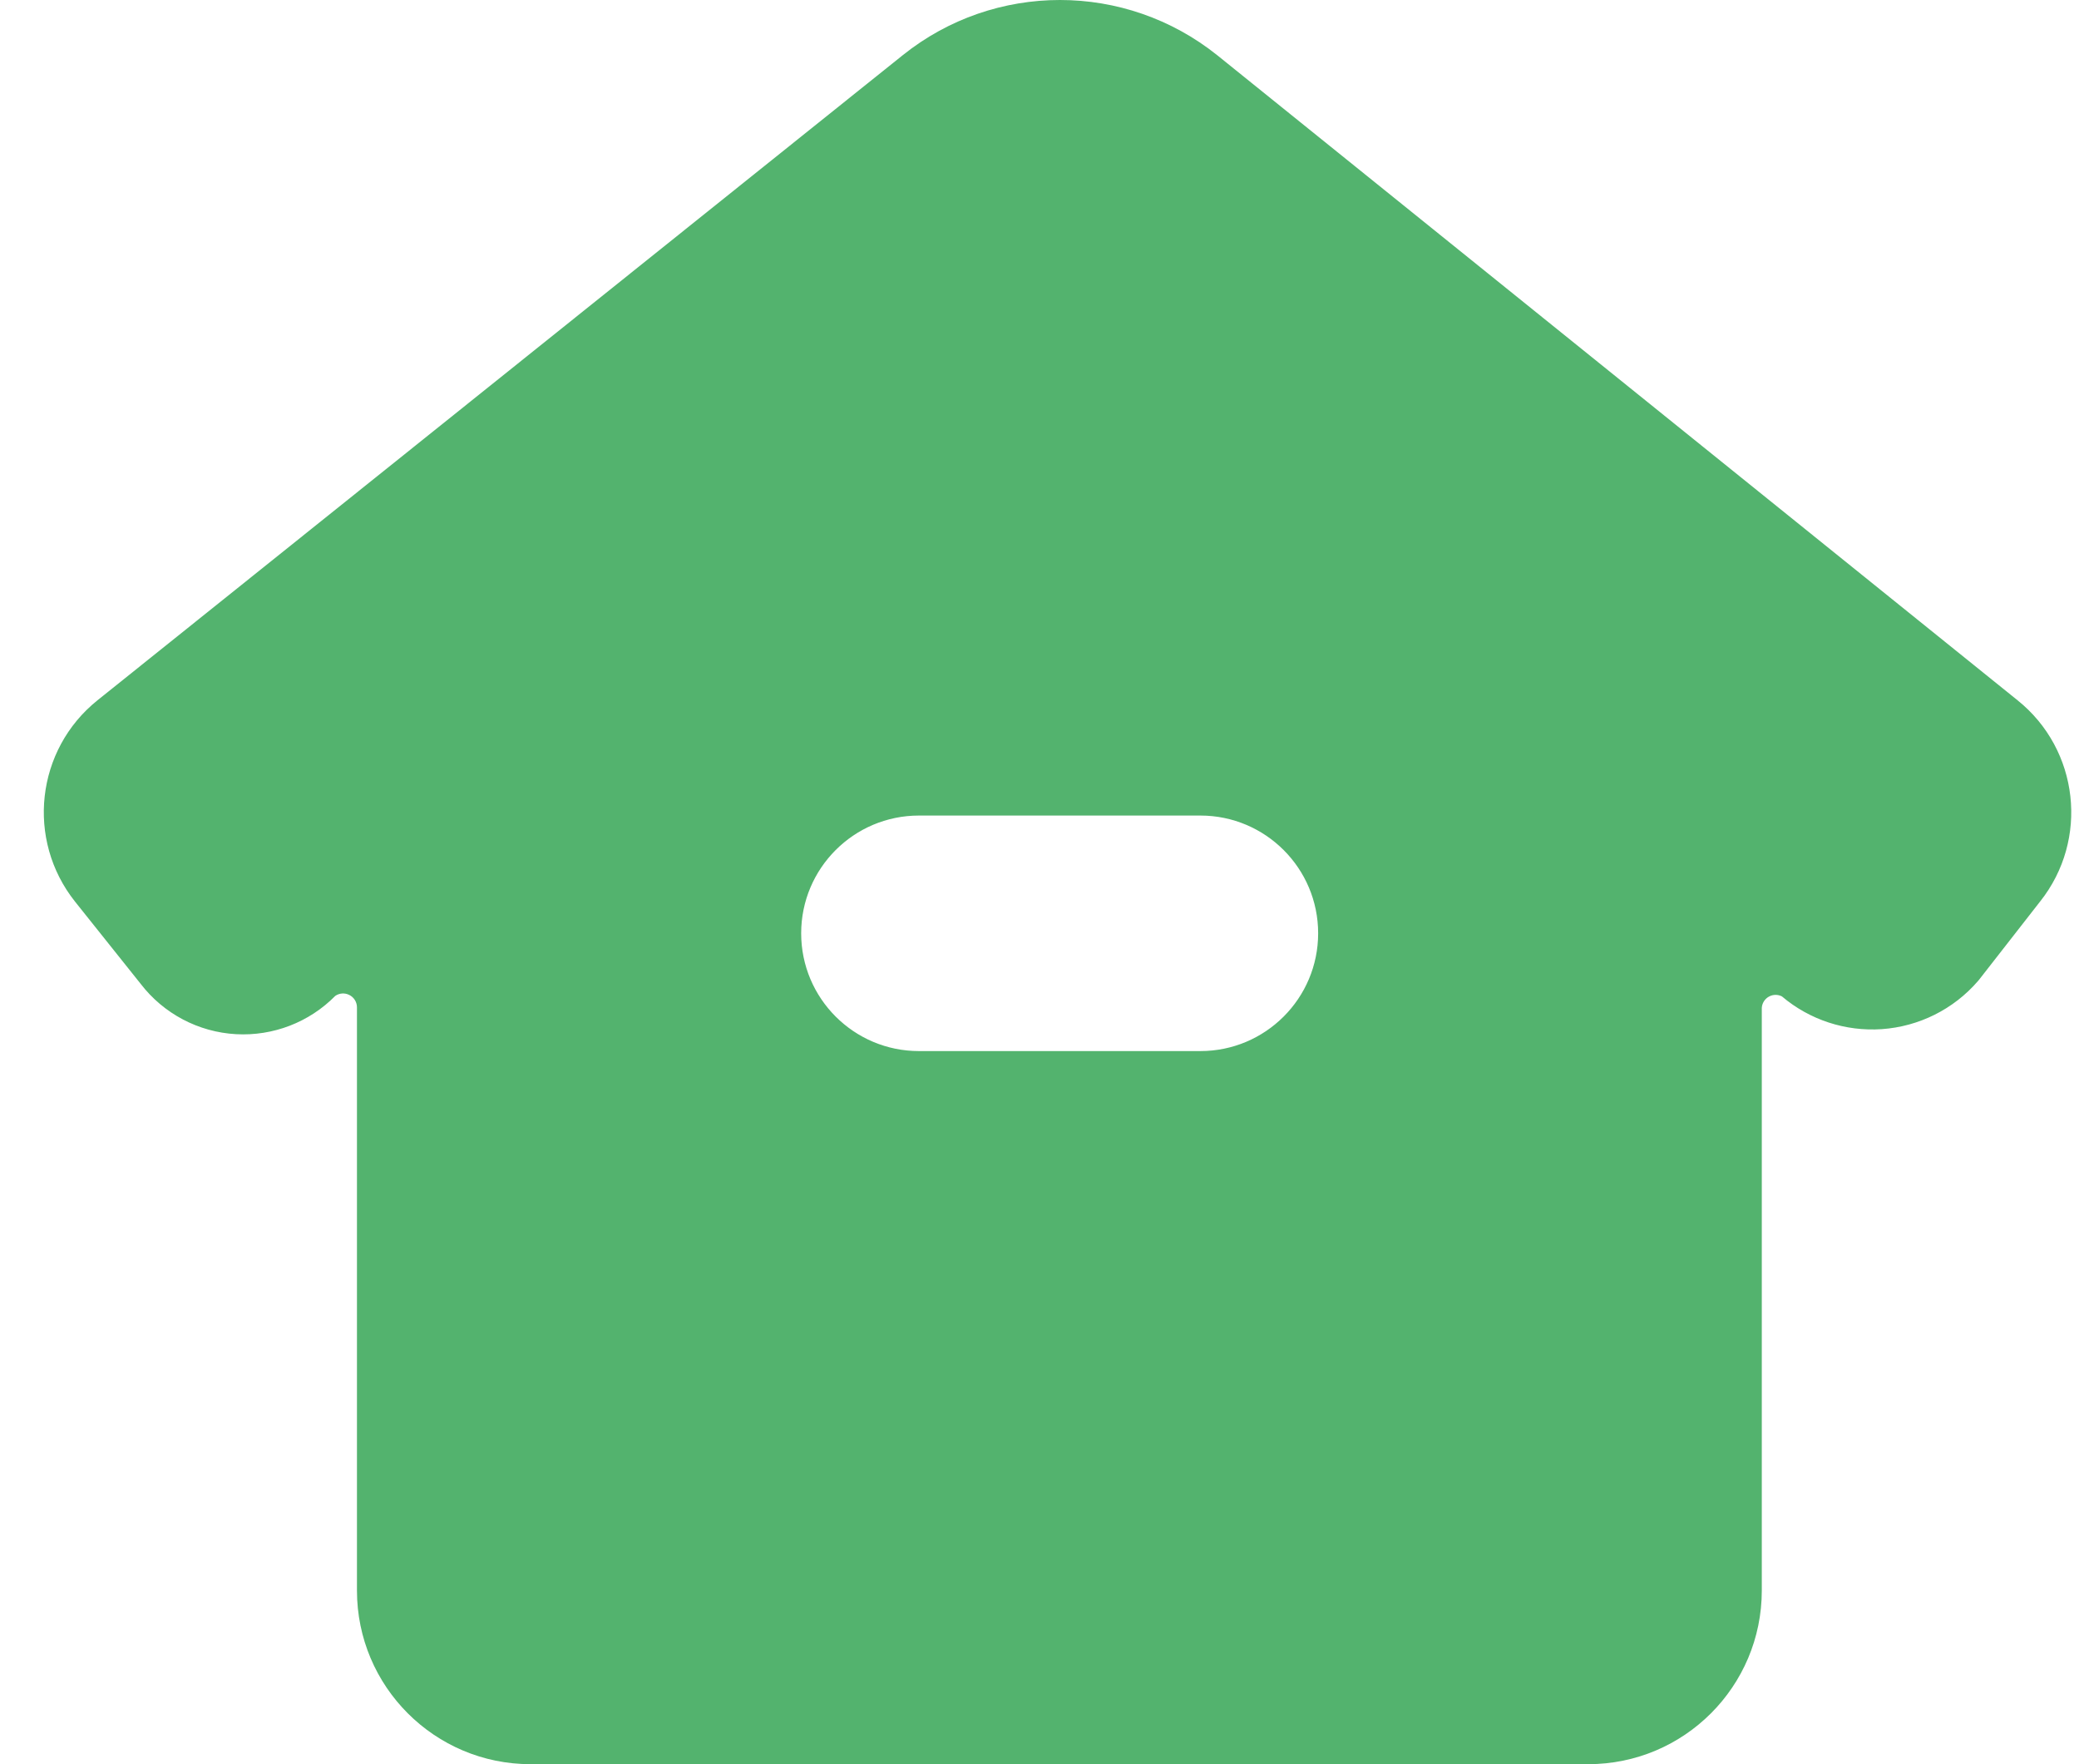 <svg width="33" height="28" viewBox="0 0 33 28" fill="none" xmlns="http://www.w3.org/2000/svg">
<path fill-rule="evenodd" clip-rule="evenodd" d="M14.328 0.877C15.787 -0.293 17.863 -0.292 19.323 0.878L32.024 11.114C33.002 11.898 33.163 13.326 32.383 14.308L32.382 14.309L31.409 15.556L31.4 15.566L31.395 15.572C31.009 16.019 30.459 16.293 29.869 16.334C29.293 16.373 28.724 16.187 28.284 15.814C28.221 15.782 28.146 15.782 28.083 15.815C28.015 15.85 27.97 15.919 27.965 15.995V25.244C27.965 26.766 26.732 28 25.21 28H8.421C6.899 28 5.666 26.766 5.666 25.244V15.99C5.667 15.905 5.618 15.826 5.541 15.79C5.47 15.755 5.386 15.762 5.322 15.806C4.909 16.225 4.336 16.446 3.748 16.414C3.15 16.381 2.597 16.089 2.232 15.614L1.191 14.31C0.41 13.328 0.569 11.899 1.548 11.114L14.328 0.877ZM14.586 12.944C13.554 12.944 12.717 13.781 12.717 14.813C12.717 15.845 13.554 16.682 14.586 16.682H19.054C20.086 16.682 20.923 15.845 20.923 14.813C20.923 13.781 20.086 12.944 19.054 12.944H14.586Z" fill="#53B36E"/>
</svg>
